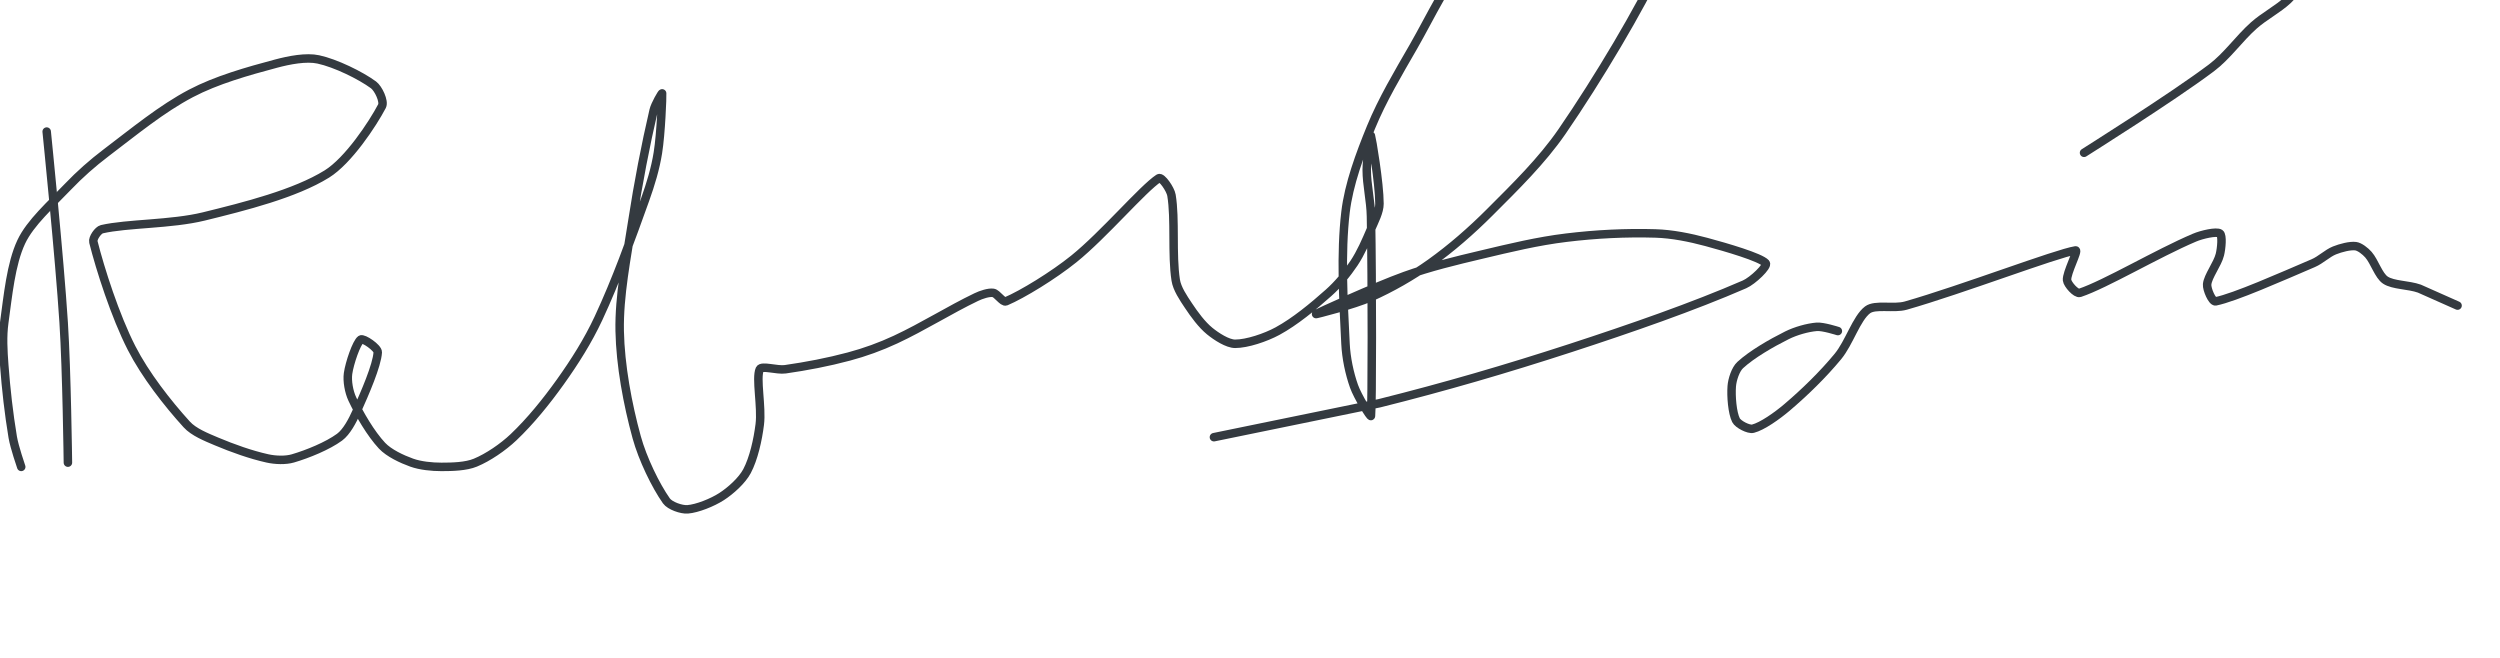 <?xml version="1.0" encoding="UTF-8" standalone="no"?><!DOCTYPE svg PUBLIC "-//W3C//DTD SVG 1.1//EN" "http://www.w3.org/Graphics/SVG/1.1/DTD/svg11.dtd"><svg xmlns="http://www.w3.org/2000/svg" version="1.1" width="589" height="155"><path stroke-linejoin="round" stroke-linecap="round" stroke-width="2" stroke="rgb(52, 58, 64)" fill="none" d="M 491 36 c 0.52 -0.35 20.54 -12.9 30 -20 c 3.71 -2.78 6.47 -6.86 10 -10 c 2.5 -2.22 5.61 -3.78 8 -6 c 2.2 -2.04 3.81 -5.32 6 -7 c 1.81 -1.39 4.94 -1.73 7 -3 c 2.11 -1.3 3.81 -3.6 6 -5 c 9.81 -6.27 30 -18 30 -18"/><path stroke-linejoin="round" stroke-linecap="round" stroke-width="2" stroke="rgb(52, 58, 64)" fill="none" d="M 11 31 c 0.07 0.79 3.01 29.51 4 45 c 0.73 11.32 1 33 1 33"/><path stroke-linejoin="round" stroke-linecap="round" stroke-width="2" stroke="rgb(52, 58, 64)" fill="none" d="M 5 110 c -0.03 -0.12 -1.6 -4.62 -2 -7 c -0.93 -5.61 -1.57 -11.25 -2 -17 c -0.25 -3.36 -0.45 -6.76 0 -10 c 0.87 -6.29 1.57 -13.82 4 -19 c 2.13 -4.55 7.08 -8.88 11 -13 c 2.78 -2.91 5.77 -5.55 9 -8 c 6.56 -4.97 13.09 -10.37 20 -14 c 5.99 -3.15 13.37 -5.23 20 -7 c 3.14 -0.84 7.14 -1.62 10 -1 c 4.07 0.88 9.93 3.75 13 6 c 1.15 0.85 2.58 3.9 2 5 c -2.22 4.23 -7.95 12.87 -13 16 c -7.51 4.65 -19.26 7.61 -29 10 c -7.68 1.88 -18.01 1.62 -24 3 c -0.89 0.21 -2.22 2.14 -2 3 c 1.59 6.34 5.14 17.46 9 25 c 3.22 6.3 8.48 13.03 13 18 c 1.64 1.8 4.56 2.97 7 4 c 3.82 1.61 8.12 3.14 12 4 c 1.84 0.41 4.26 0.51 6 0 c 3.51 -1.03 8.19 -2.94 11 -5 c 1.67 -1.23 3.05 -3.88 4 -6 c 1.97 -4.37 4.82 -10.91 5 -14 c 0.06 -1.04 -3.42 -3.42 -4 -3 c -1 0.71 -2.65 5.53 -3 8 c -0.25 1.76 0.21 4.32 1 6 c 1.69 3.6 4.37 8.18 7 11 c 1.63 1.74 4.66 3.16 7 4 c 2.05 0.73 4.73 1 7 1 c 2.58 0 5.78 -0.08 8 -1 c 2.98 -1.23 6.5 -3.63 9 -6 c 3.94 -3.74 7.71 -8.4 11 -13 c 3.38 -4.73 6.55 -9.74 9 -15 c 4.21 -9.04 7.56 -18.43 11 -28 c 1.3 -3.63 2.41 -7.3 3 -11 c 0.73 -4.55 1.06 -13.39 1 -14 c -0.02 -0.19 -1.68 2.61 -2 4 c -1.92 8.24 -3.62 17.06 -5 26 c -1.36 8.84 -3.16 17.64 -3 26 c 0.16 8.09 1.86 17.21 4 25 c 1.4 5.09 4.46 11.4 7 15 c 0.83 1.17 3.56 2.11 5 2 c 2.28 -0.18 5.83 -1.6 8 -3 c 2.16 -1.39 4.84 -3.81 6 -6 c 1.56 -2.94 2.55 -7.38 3 -11 c 0.52 -4.13 -0.95 -10.93 0 -13 c 0.44 -0.95 4.05 0.28 6 0 c 4.97 -0.71 10.08 -1.68 15 -3 c 3.77 -1.01 7.45 -2.34 11 -4 c 6.52 -3.04 12.74 -7 19 -10 c 1.2 -0.58 2.95 -1.15 4 -1 c 0.92 0.13 2.26 2.31 3 2 c 3.86 -1.63 11.19 -6.12 16 -10 c 7.04 -5.67 16.26 -16.56 20 -19 c 0.68 -0.44 2.77 2.6 3 4 c 0.93 5.61 0.07 13.98 1 20 c 0.31 2.01 1.79 4.19 3 6 c 1.4 2.11 3.16 4.5 5 6 c 1.58 1.29 4.22 3 6 3 c 2.78 0 7.15 -1.45 10 -3 c 4.09 -2.23 8.35 -5.75 12 -9 c 2.24 -1.99 4.35 -4.52 6 -7 c 1.6 -2.4 2.82 -5.25 4 -8 c 0.83 -1.94 2 -4.1 2 -6 c 0 -4.84 -1.84 -15.58 -2 -16 c -0.08 -0.21 -1 5.37 -1 8 c 0 3.6 0.94 7.25 1 11 c 0.28 15.97 0.27 44.3 0 47 c -0.05 0.46 -3.16 -4.61 -4 -7 c -1.07 -3.02 -1.84 -6.66 -2 -10 c -0.5 -10.16 -1.15 -21.22 0 -31 c 0.77 -6.58 3.4 -13.65 6 -20 c 2.68 -6.53 6.34 -12.63 10 -19 c 4.21 -7.33 8.06 -15.87 13 -21 c 3.13 -3.25 9.19 -5.04 14 -7 c 4.18 -1.7 9.14 -3.83 13 -4 c 2.97 -0.13 7.28 1.55 10 3 c 1.84 0.98 3.57 3.22 5 5 c 1.18 1.47 3.56 3.78 3 5 c -4.32 9.5 -14.57 26.77 -23 39 c -4.75 6.89 -10.96 12.96 -17 19 c -4.37 4.37 -9.07 8.48 -14 12 c -4.32 3.08 -9.21 5.87 -14 8 c -4.04 1.8 -13.2 4.13 -13 4 c 0.34 -0.21 13.79 -6.41 21 -9 c 5.89 -2.11 11.79 -3.53 18 -5 c 6.78 -1.61 13.25 -3.18 20 -4 c 6.96 -0.85 14.14 -1.21 21 -1 c 3.97 0.12 8.12 0.96 12 2 c 4.74 1.28 12.75 3.61 14 5 c 0.59 0.66 -3.04 4.15 -5 5 c -12.07 5.25 -26.79 10.37 -41 15 c -15.24 4.96 -29.49 9.12 -45 13 l -39 8"/><path stroke-linejoin="round" stroke-linecap="round" stroke-width="2" stroke="rgb(52, 58, 64)" fill="none" d="M 433 78 c -0.09 -0.02 -3.49 -1.13 -5 -1 c -2.15 0.18 -4.93 0.97 -7 2 c -3.71 1.85 -8.31 4.52 -11 7 c -1.11 1.02 -1.88 3.42 -2 5 c -0.18 2.36 0.13 6.27 1 8 c 0.48 0.96 2.98 2.26 4 2 c 2.16 -0.54 5.67 -3.02 8 -5 c 4.2 -3.57 8.48 -7.74 12 -12 c 2.7 -3.27 4.39 -9.04 7 -11 c 1.81 -1.36 6.15 -0.19 9 -1 c 13.24 -3.78 35.47 -12.29 40 -13 c 0.78 -0.12 -2.17 5.32 -2 7 c 0.1 0.98 2.14 3.29 3 3 c 6.04 -2.01 18.22 -9.27 27 -13 c 1.78 -0.76 5.21 -1.53 6 -1 c 0.65 0.43 0.37 3.52 0 5 c -0.56 2.25 -2.83 5.08 -3 7 c -0.1 1.13 1.19 4.16 2 4 c 4.48 -0.9 15.48 -5.78 23 -9 c 1.78 -0.76 3.31 -2.32 5 -3 c 1.48 -0.59 3.67 -1.17 5 -1 c 0.94 0.12 2.27 1.17 3 2 c 1.45 1.66 2.39 4.93 4 6 c 1.84 1.22 5.43 1.09 8 2 l 9 4"/></svg>
